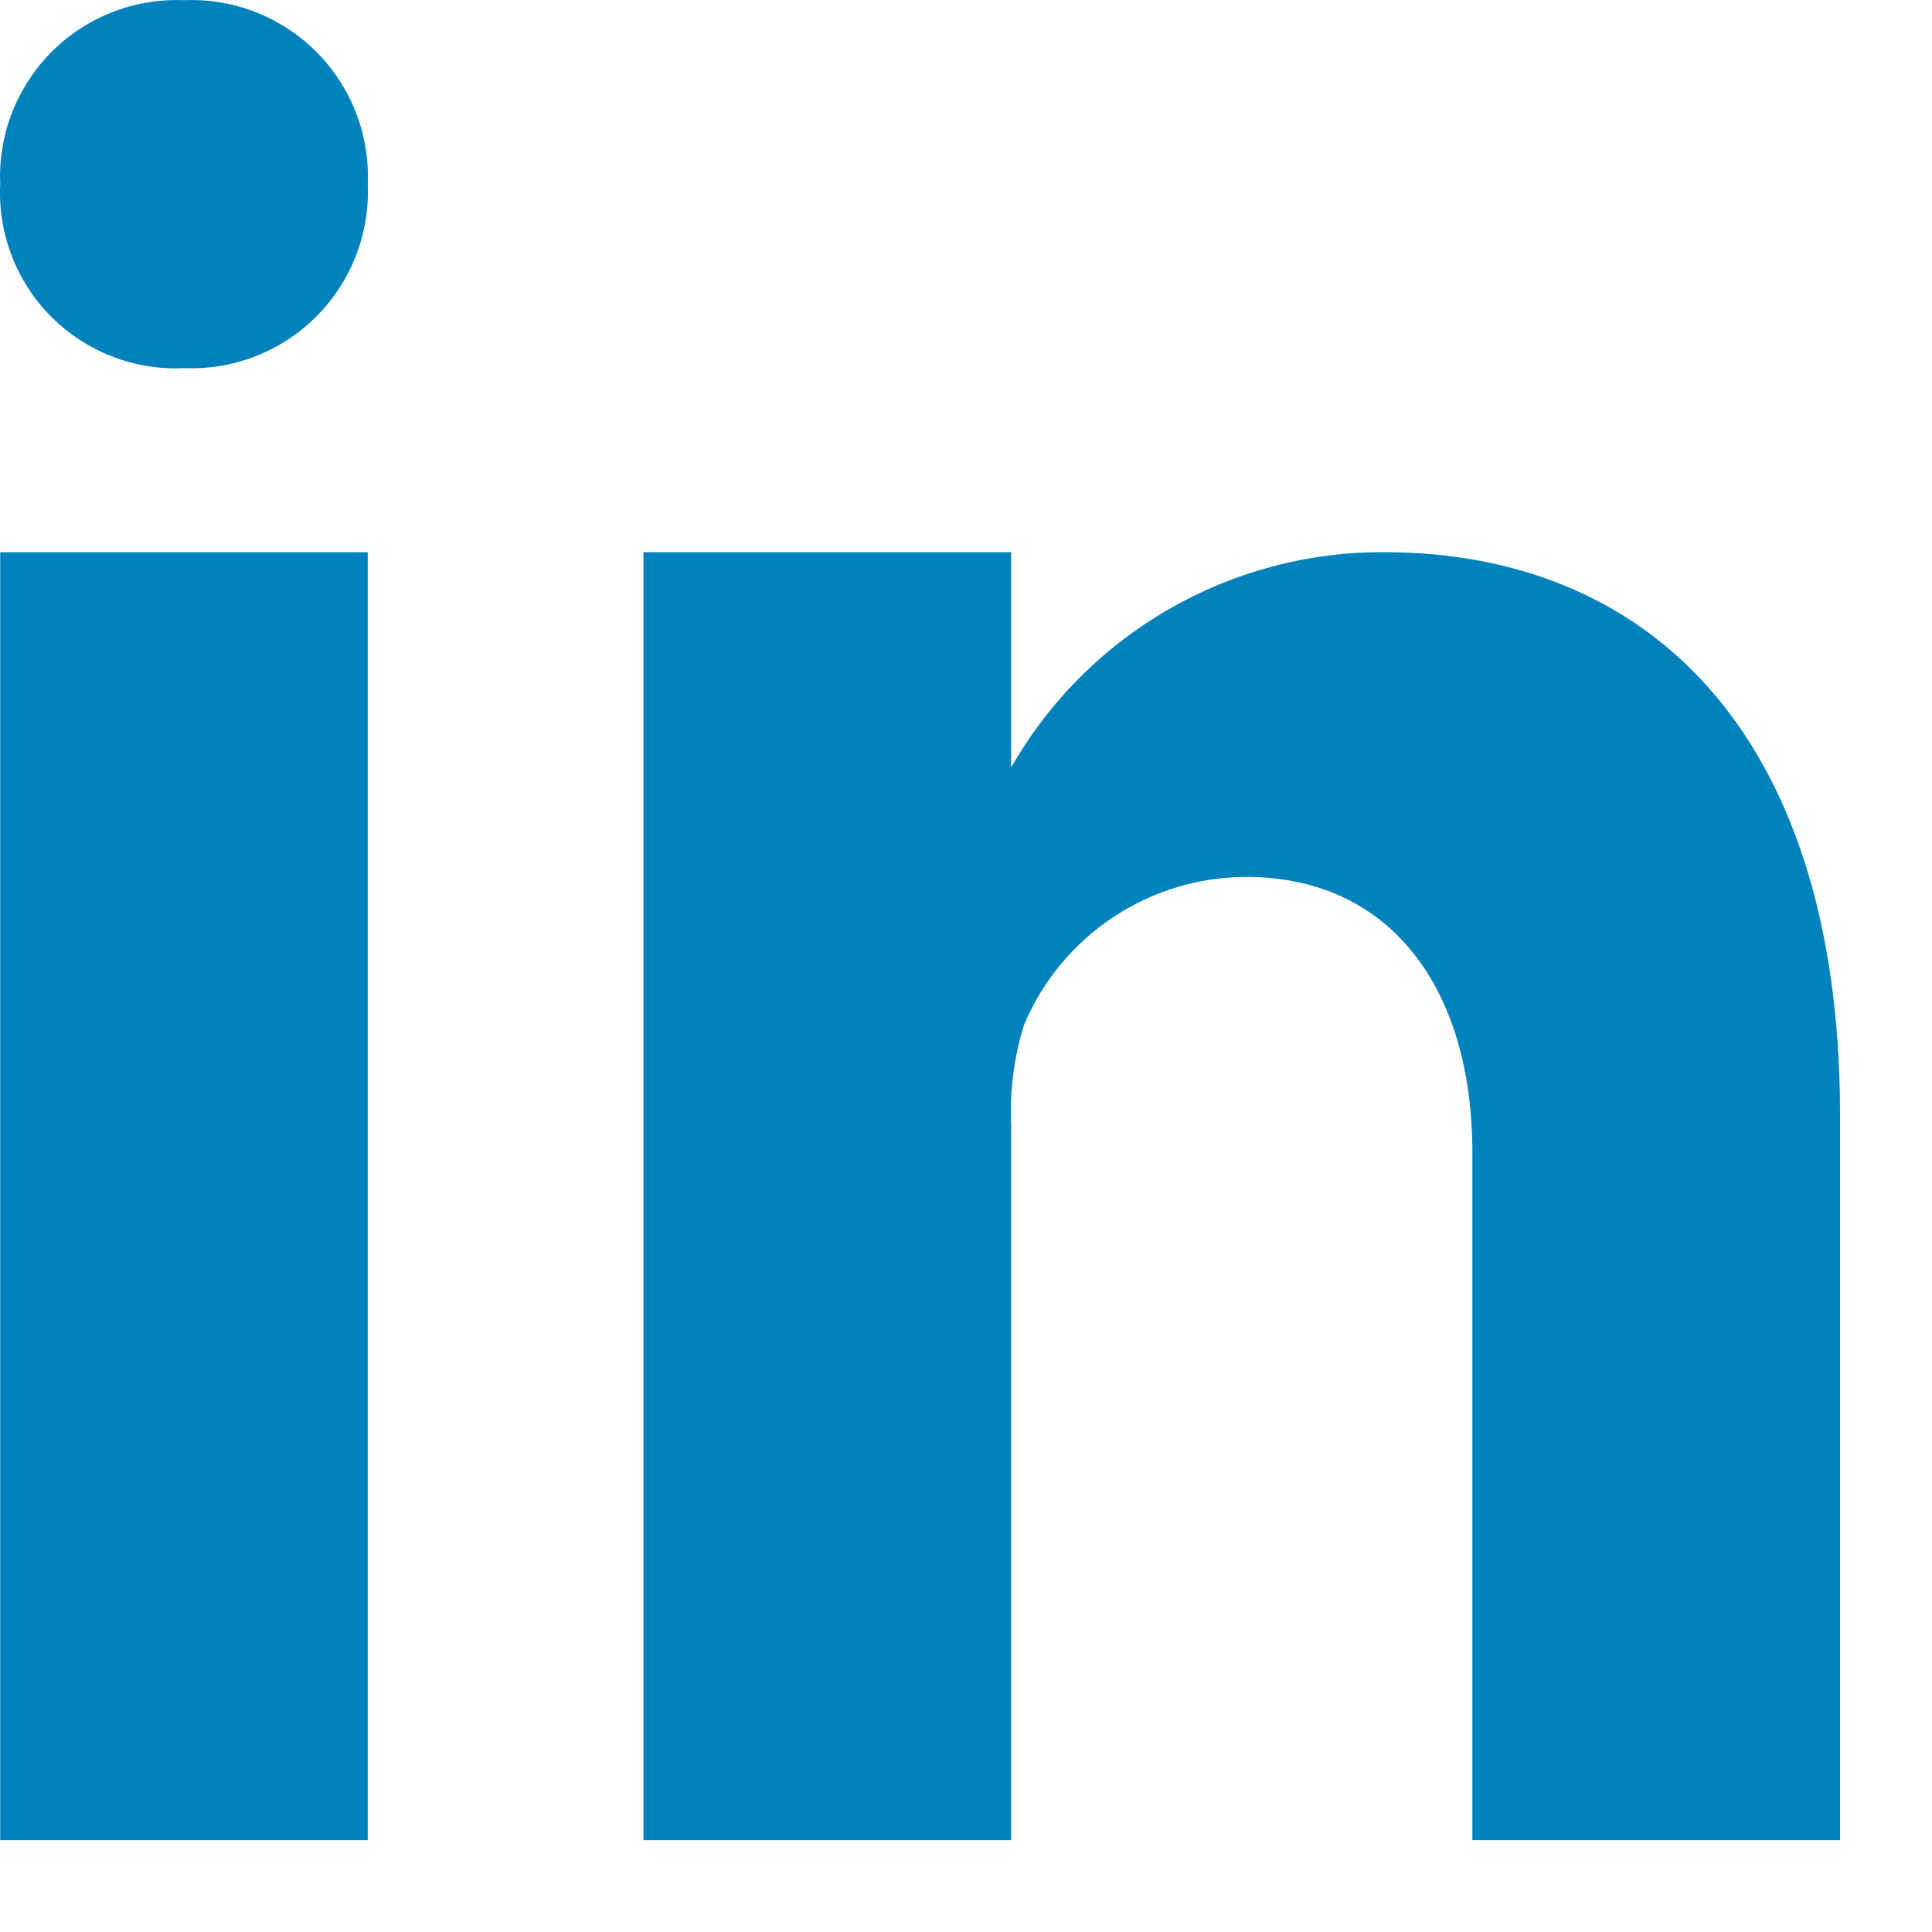 <svg width="20px" height="20px" viewBox="0 0 20 20" version="1.1" xmlns="http://www.w3.org/2000/svg" xmlns:xlink="http://www.w3.org/1999/xlink">
    <!-- Generator: Sketch 49.1 (51147) - http://www.bohemiancoding.com/sketch -->
    <desc>Created with Sketch.</desc>
    <defs></defs>
    <g id="Page-1" stroke="none" stroke-width="1" fill="none" fill-rule="evenodd">
        <g id="landing" transform="translate(-676, -14889)" fill="#0282BD" fill-rule="nonzero">
            <g id="leadership" transform="translate(-234, 13107)">
                <g id="bio" transform="translate(580, 1460)">
                    <g id="Group-19" transform="translate(328, 320)">
                        <path d="M2.002,7.716 L5.807,7.716 L5.807,21.049 L2.002,21.049 L2.002,7.716 Z M3.905,2.002 C3.394,1.98 2.897,2.174 2.535,2.536 C2.174,2.898 1.98,3.395 2.002,3.906 C1.977,4.419 2.17,4.918 2.532,5.281 C2.895,5.643 3.393,5.836 3.905,5.811 L3.905,5.811 C4.416,5.833 4.912,5.639 5.274,5.277 C5.636,4.915 5.829,4.418 5.807,3.906 C5.829,3.395 5.636,2.898 5.274,2.536 C4.912,2.174 4.416,1.98 3.905,2.002 L3.905,2.002 Z M16.329,7.716 C14.734,7.708 13.259,8.559 12.467,9.945 L12.467,7.716 L8.661,7.716 L8.661,21.049 L12.467,21.049 L12.467,13.649 C12.451,13.298 12.496,12.947 12.6,12.611 C12.99,11.683 13.897,11.079 14.902,11.078 C16.377,11.078 17.242,12.211 17.242,13.935 L17.242,21.049 L21.048,21.049 L21.048,13.487 C21.029,9.545 19.021,7.716 16.329,7.716 Z" id="Shape"></path>
                    </g>
                </g>
            </g>
        </g>
    </g>
</svg>